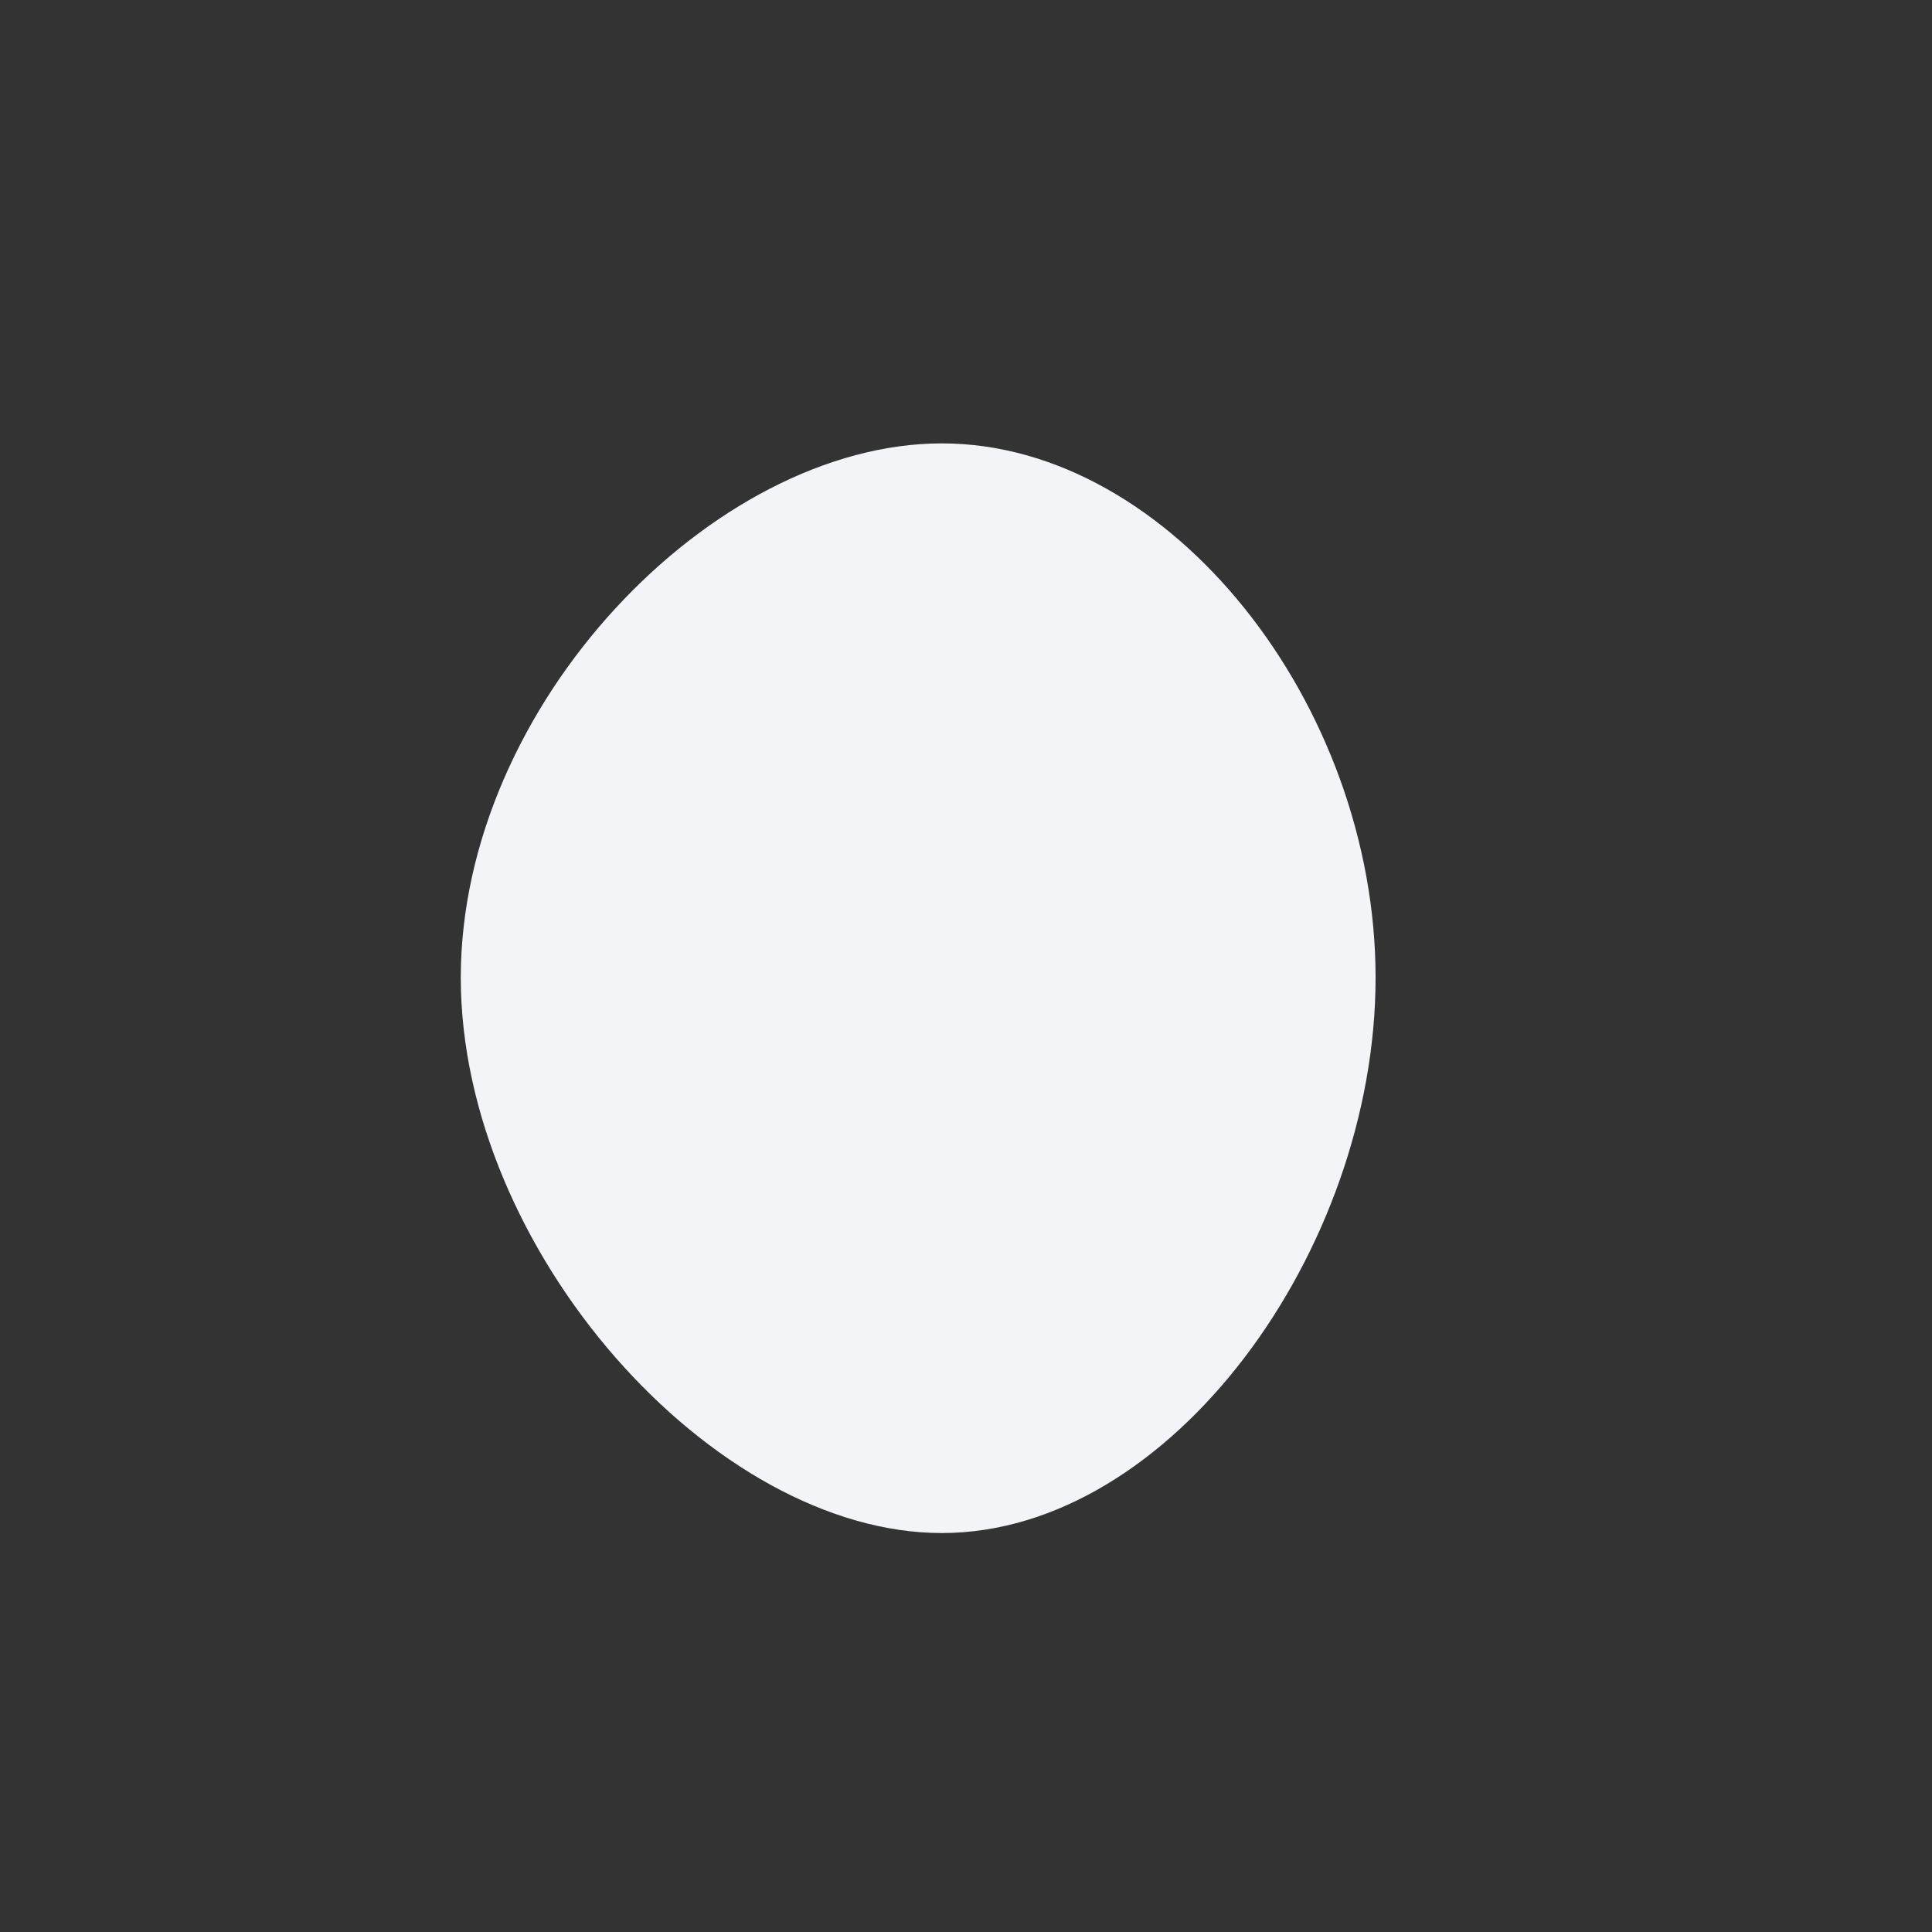 <?xml version="1.0" standalone="no"?>
<svg viewBox="0 0 200 200" xmlns="http://www.w3.org/2000/svg">
  <rect x="0" y="0" width="200" height="200" fill="#333333" stroke="none"/>
  <path fill="#F2F4F8" d="M42.4,1.2C42.4,29.4,21.2,58.7,-2.5,58.7C-26.2,58.7,-52.3,29.4,-52.3,1.2C-52.3,-27,-26.2,-54.1,-2.5,-54.1C21.2,-54.1,42.4,-27,42.4,1.2Z" transform="translate(100 100)" />
</svg>
